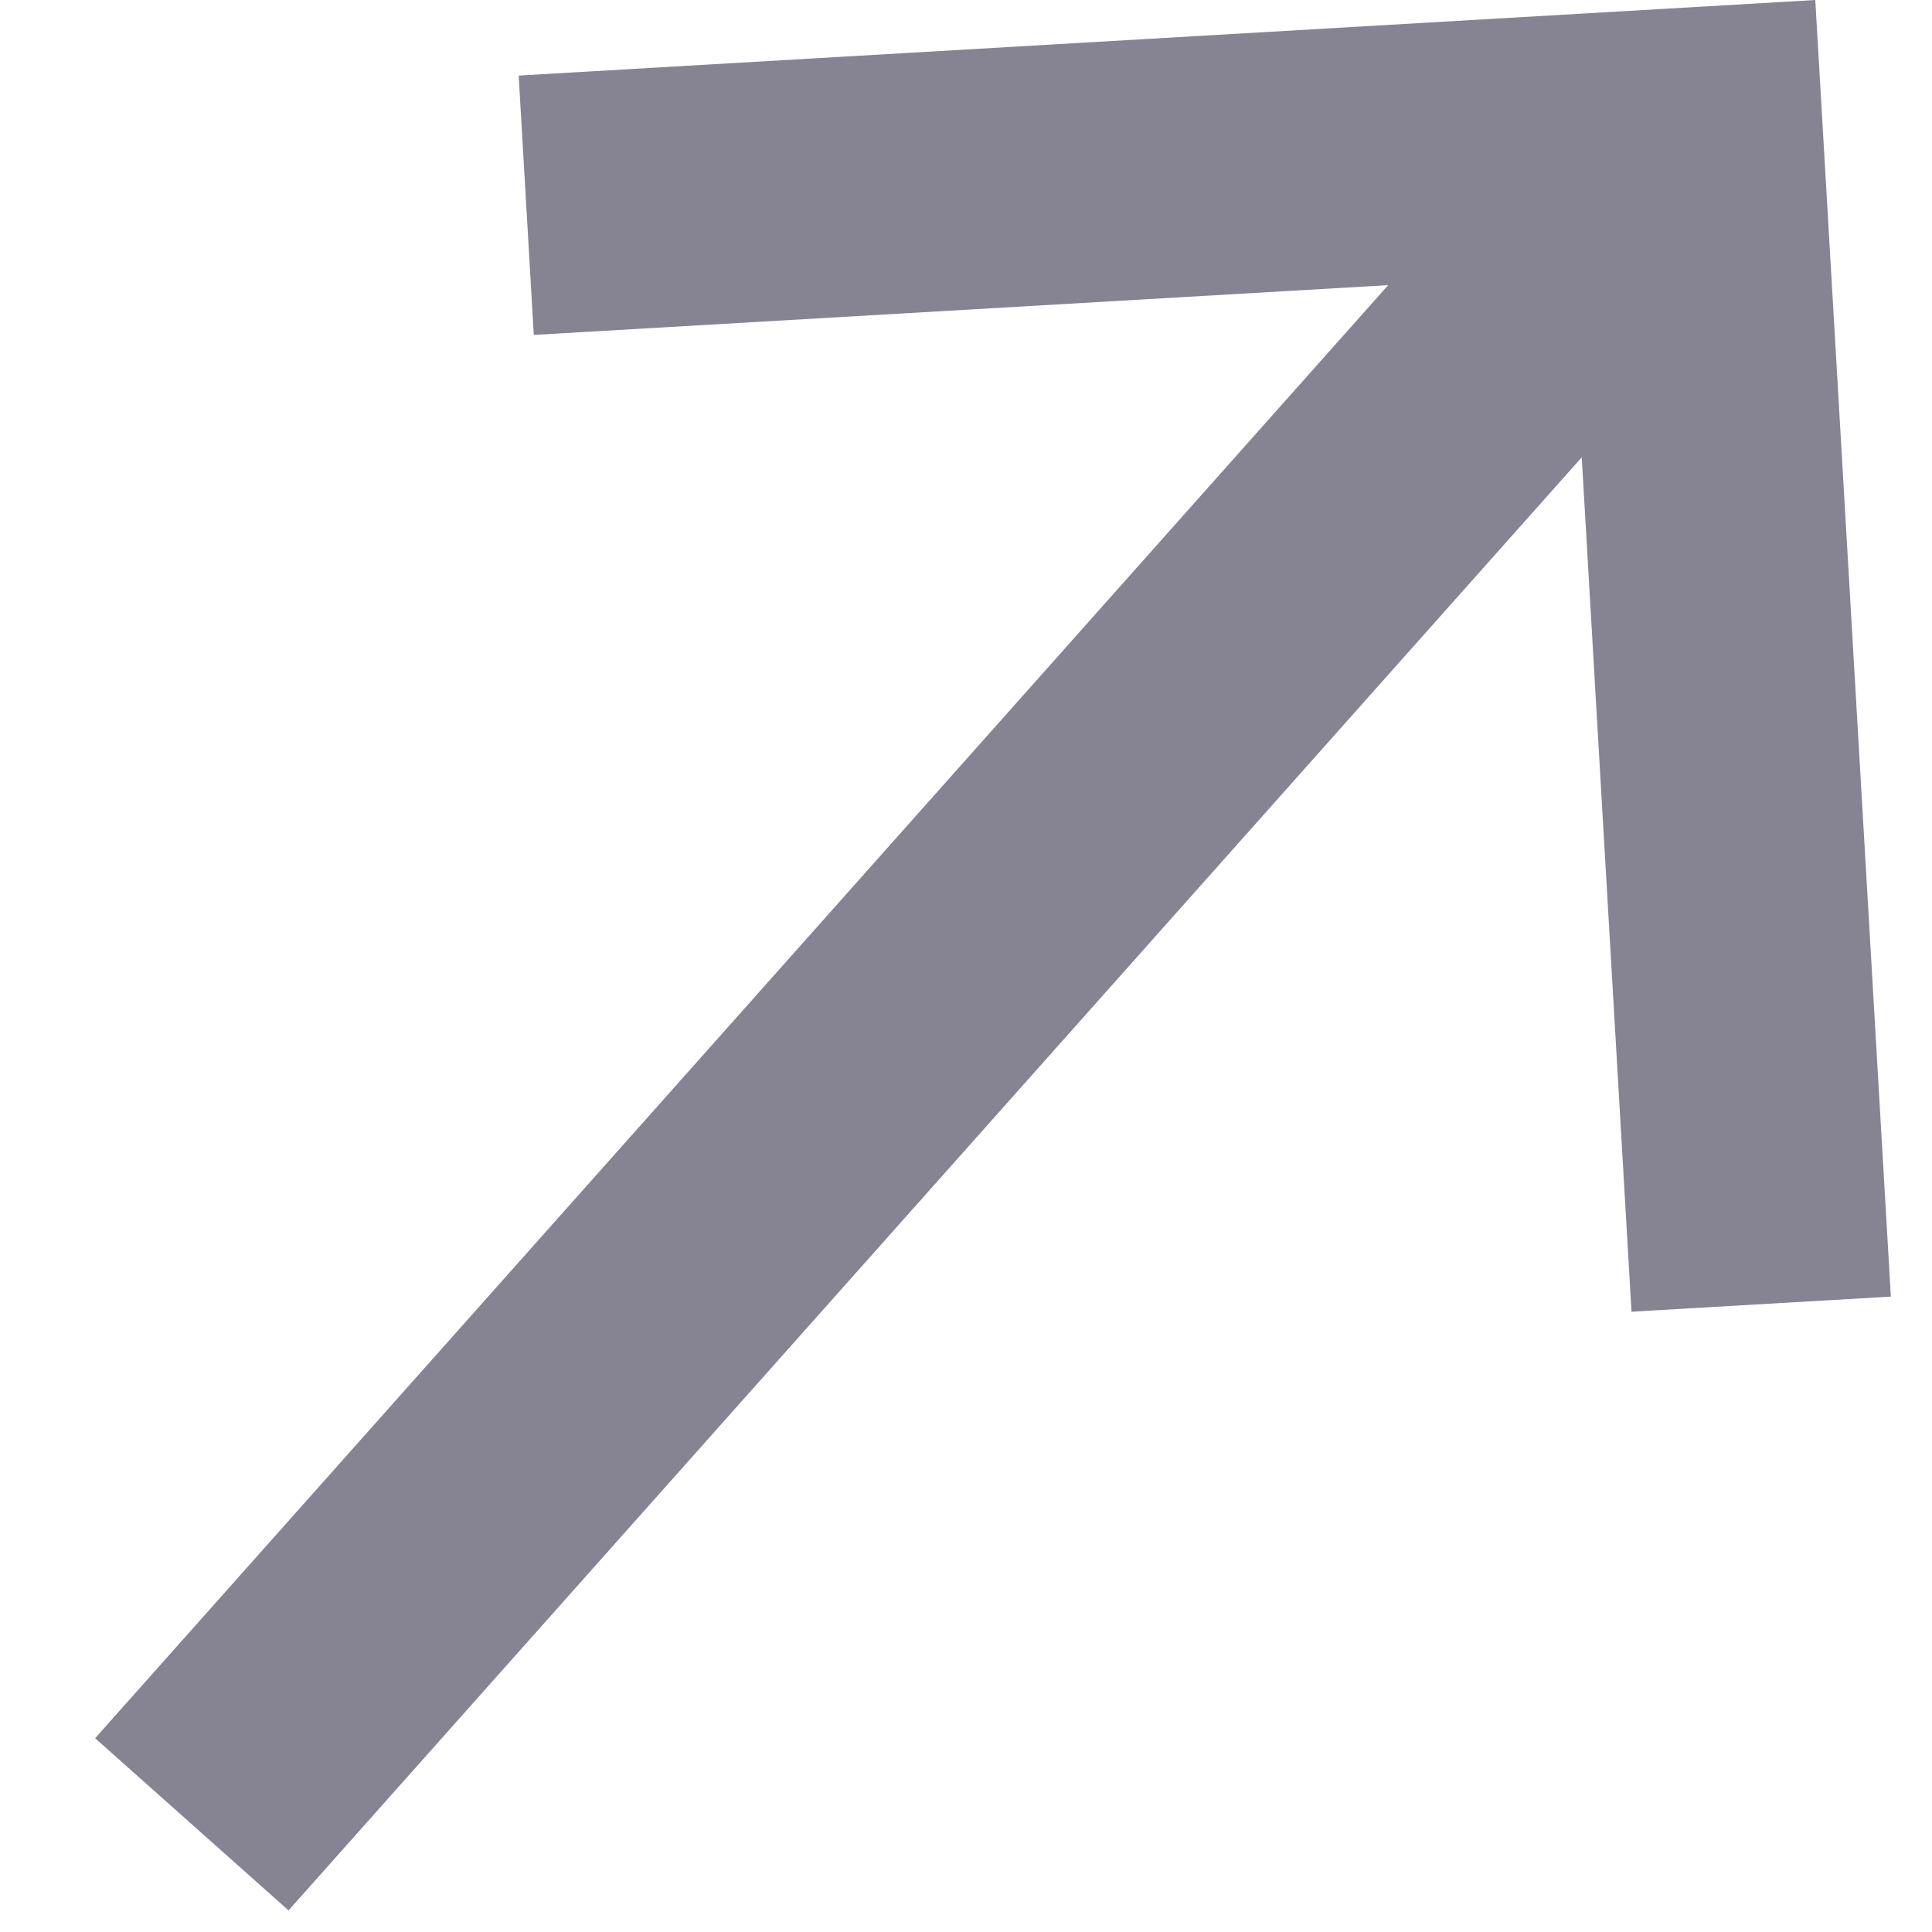 <svg width="17" height="17" viewBox="0 0 17 17" fill="none" xmlns="http://www.w3.org/2000/svg">
<path d="M0.837 15.295L2.539 16.81L13.918 4.024L14.356 11.542L16.638 11.409L15.973 4.79233e-05L4.564 0.665L4.697 2.947L12.215 2.509L0.837 15.295Z" fill="#868393"/>
</svg>
